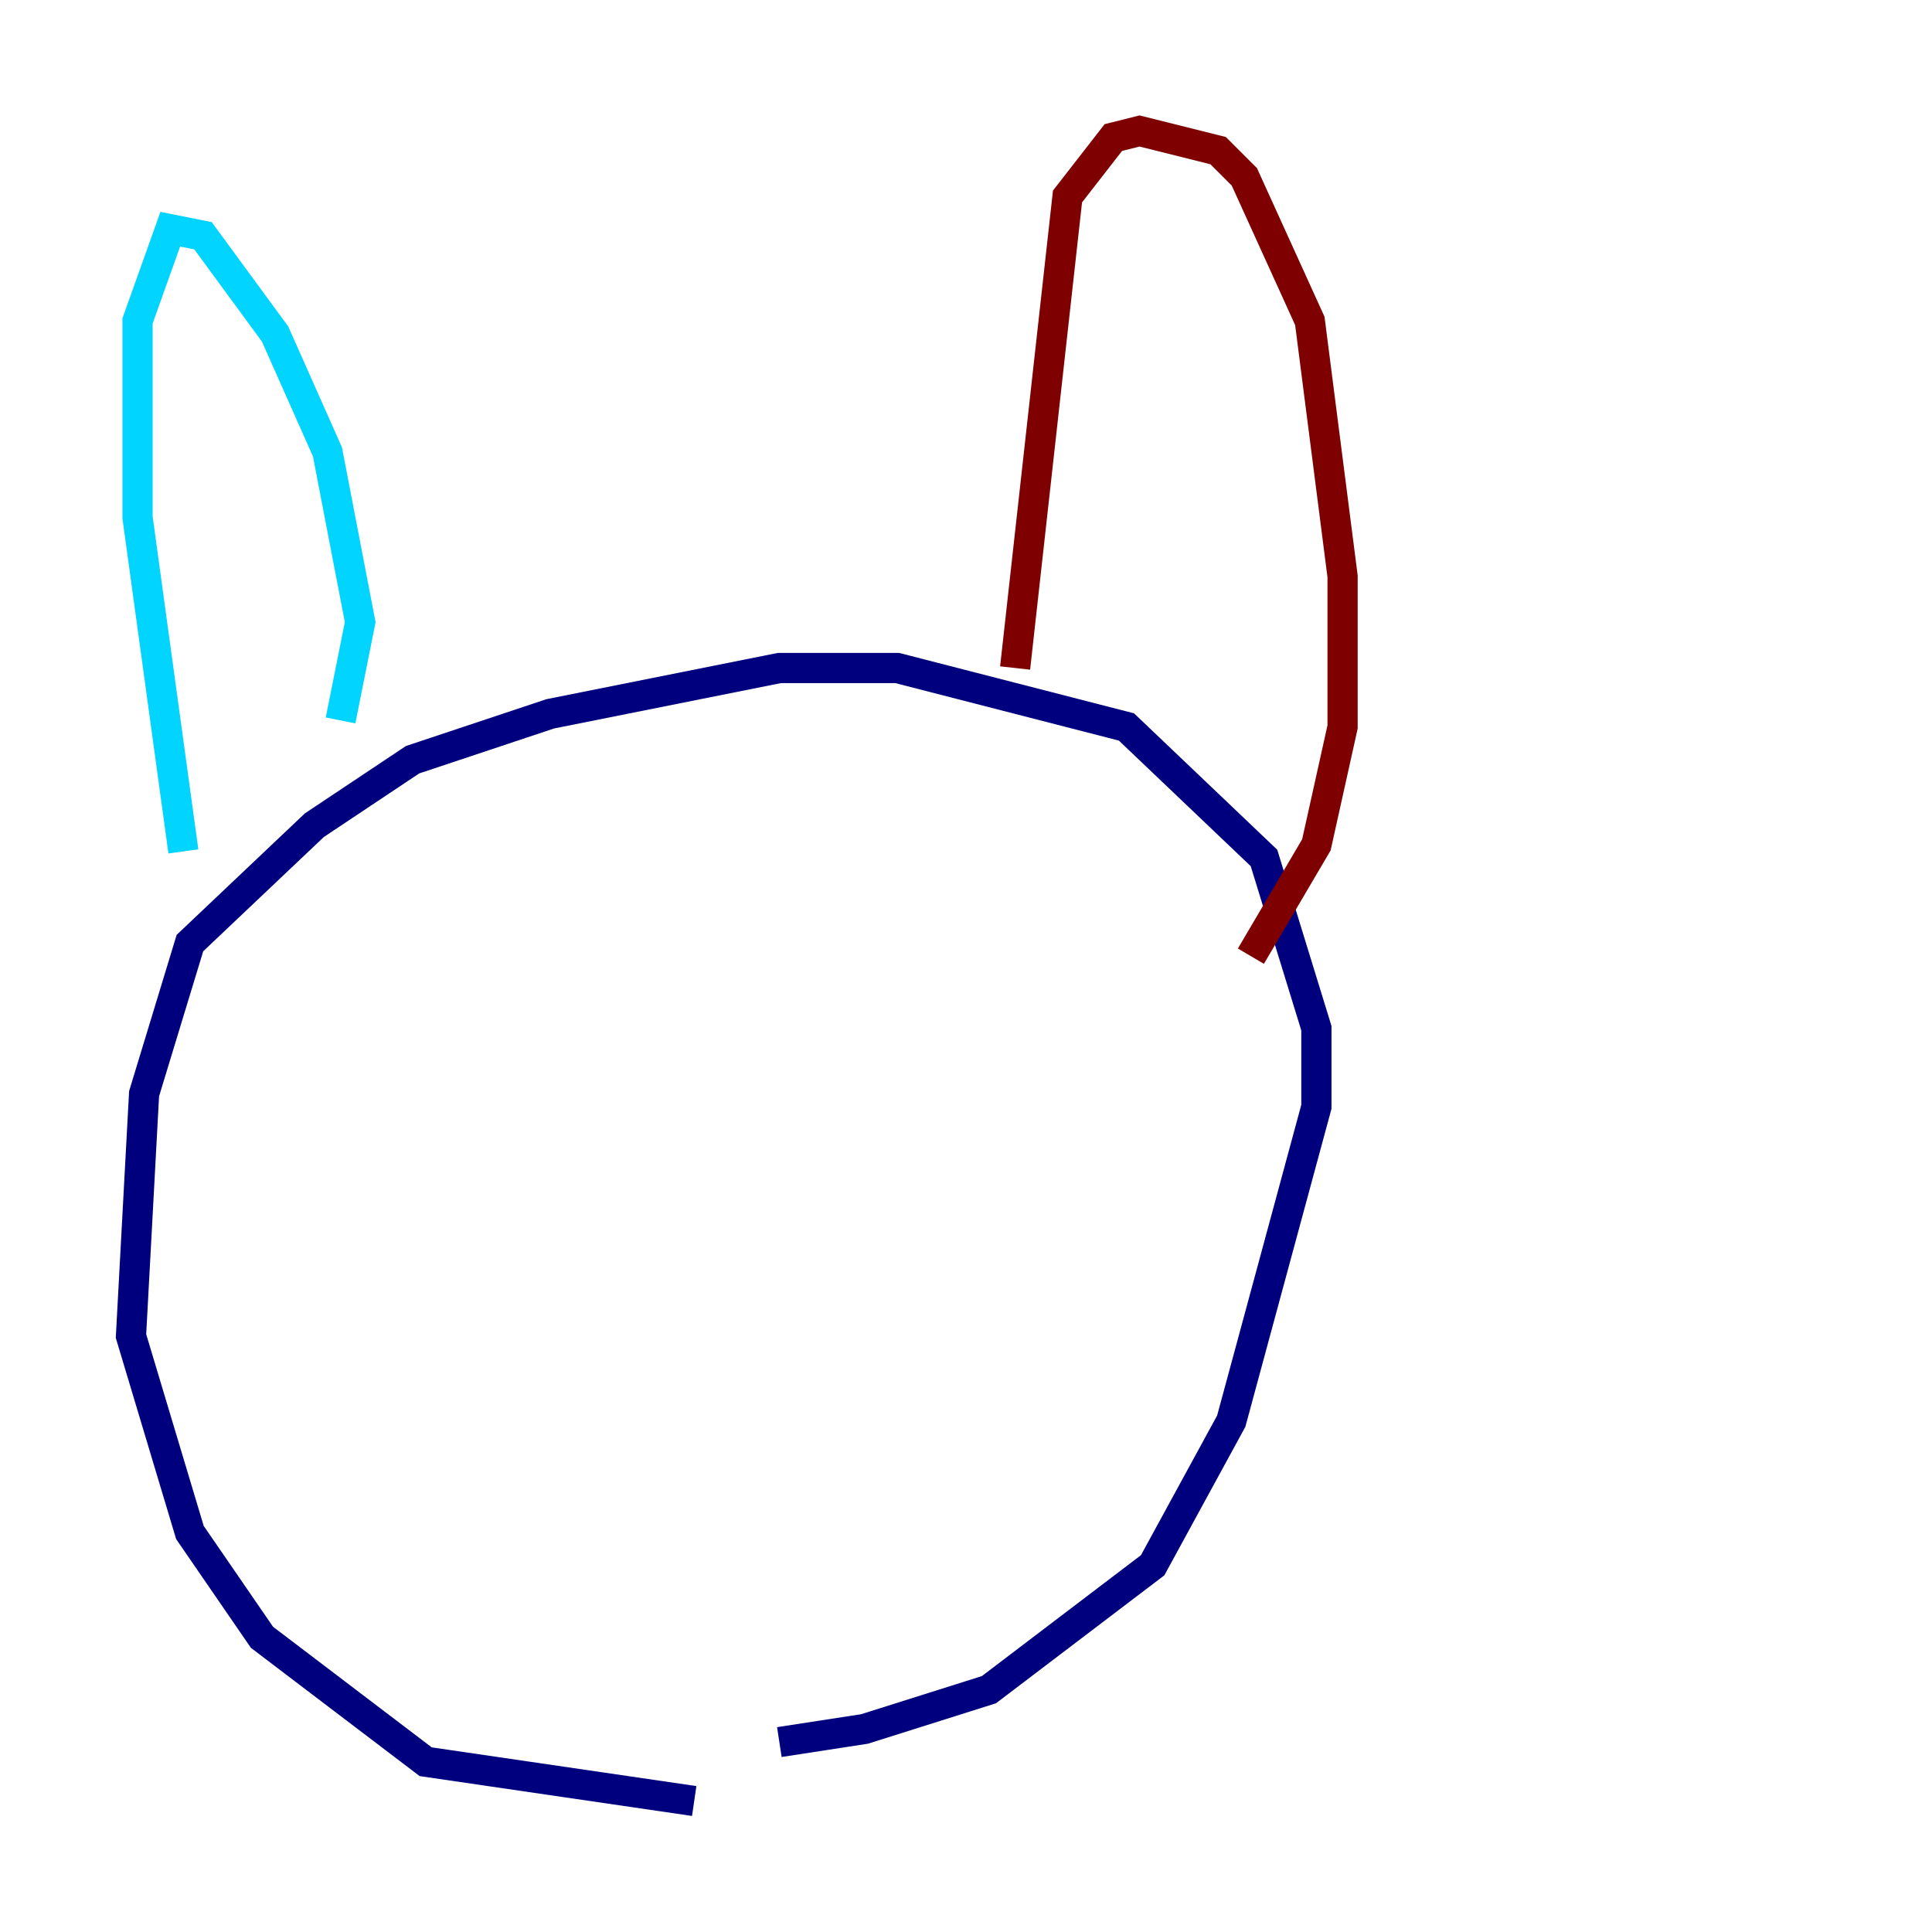 <?xml version="1.0" encoding="utf-8" ?>
<svg baseProfile="tiny" height="128" version="1.2" viewBox="0,0,128,128" width="128" xmlns="http://www.w3.org/2000/svg" xmlns:ev="http://www.w3.org/2001/xml-events" xmlns:xlink="http://www.w3.org/1999/xlink"><defs /><polyline fill="none" points="51.634,115.417 57.275,114.549 65.519,111.946 76.366,103.702 81.573,94.156 87.214,73.329 87.214,68.122 83.742,56.841 74.63,48.163 59.444,44.258 51.634,44.258 36.447,47.295 27.336,50.332 20.827,54.671 12.583,62.481 9.546,72.461 8.678,88.515 12.583,101.532 17.356,108.475 28.203,116.719 45.993,119.322" stroke="#00007f" stroke-width="2" /><polyline fill="none" points="22.563,47.729 23.864,41.22 21.695,29.939 18.224,22.129 13.451,15.62 11.281,15.186 9.112,21.261 9.112,34.278 12.149,56.407" stroke="#00d4ff" stroke-width="2" /><polyline fill="none" points="12.583,61.614 12.583,61.614" stroke="#ffe500" stroke-width="2" /><polyline fill="none" points="67.254,44.258 70.725,13.017 73.763,9.112 75.498,8.678 80.705,9.98 82.441,11.715 86.78,21.261 88.949,38.183 88.949,48.163 87.214,55.973 82.875,63.349" stroke="#7f0000" stroke-width="2" /></svg>